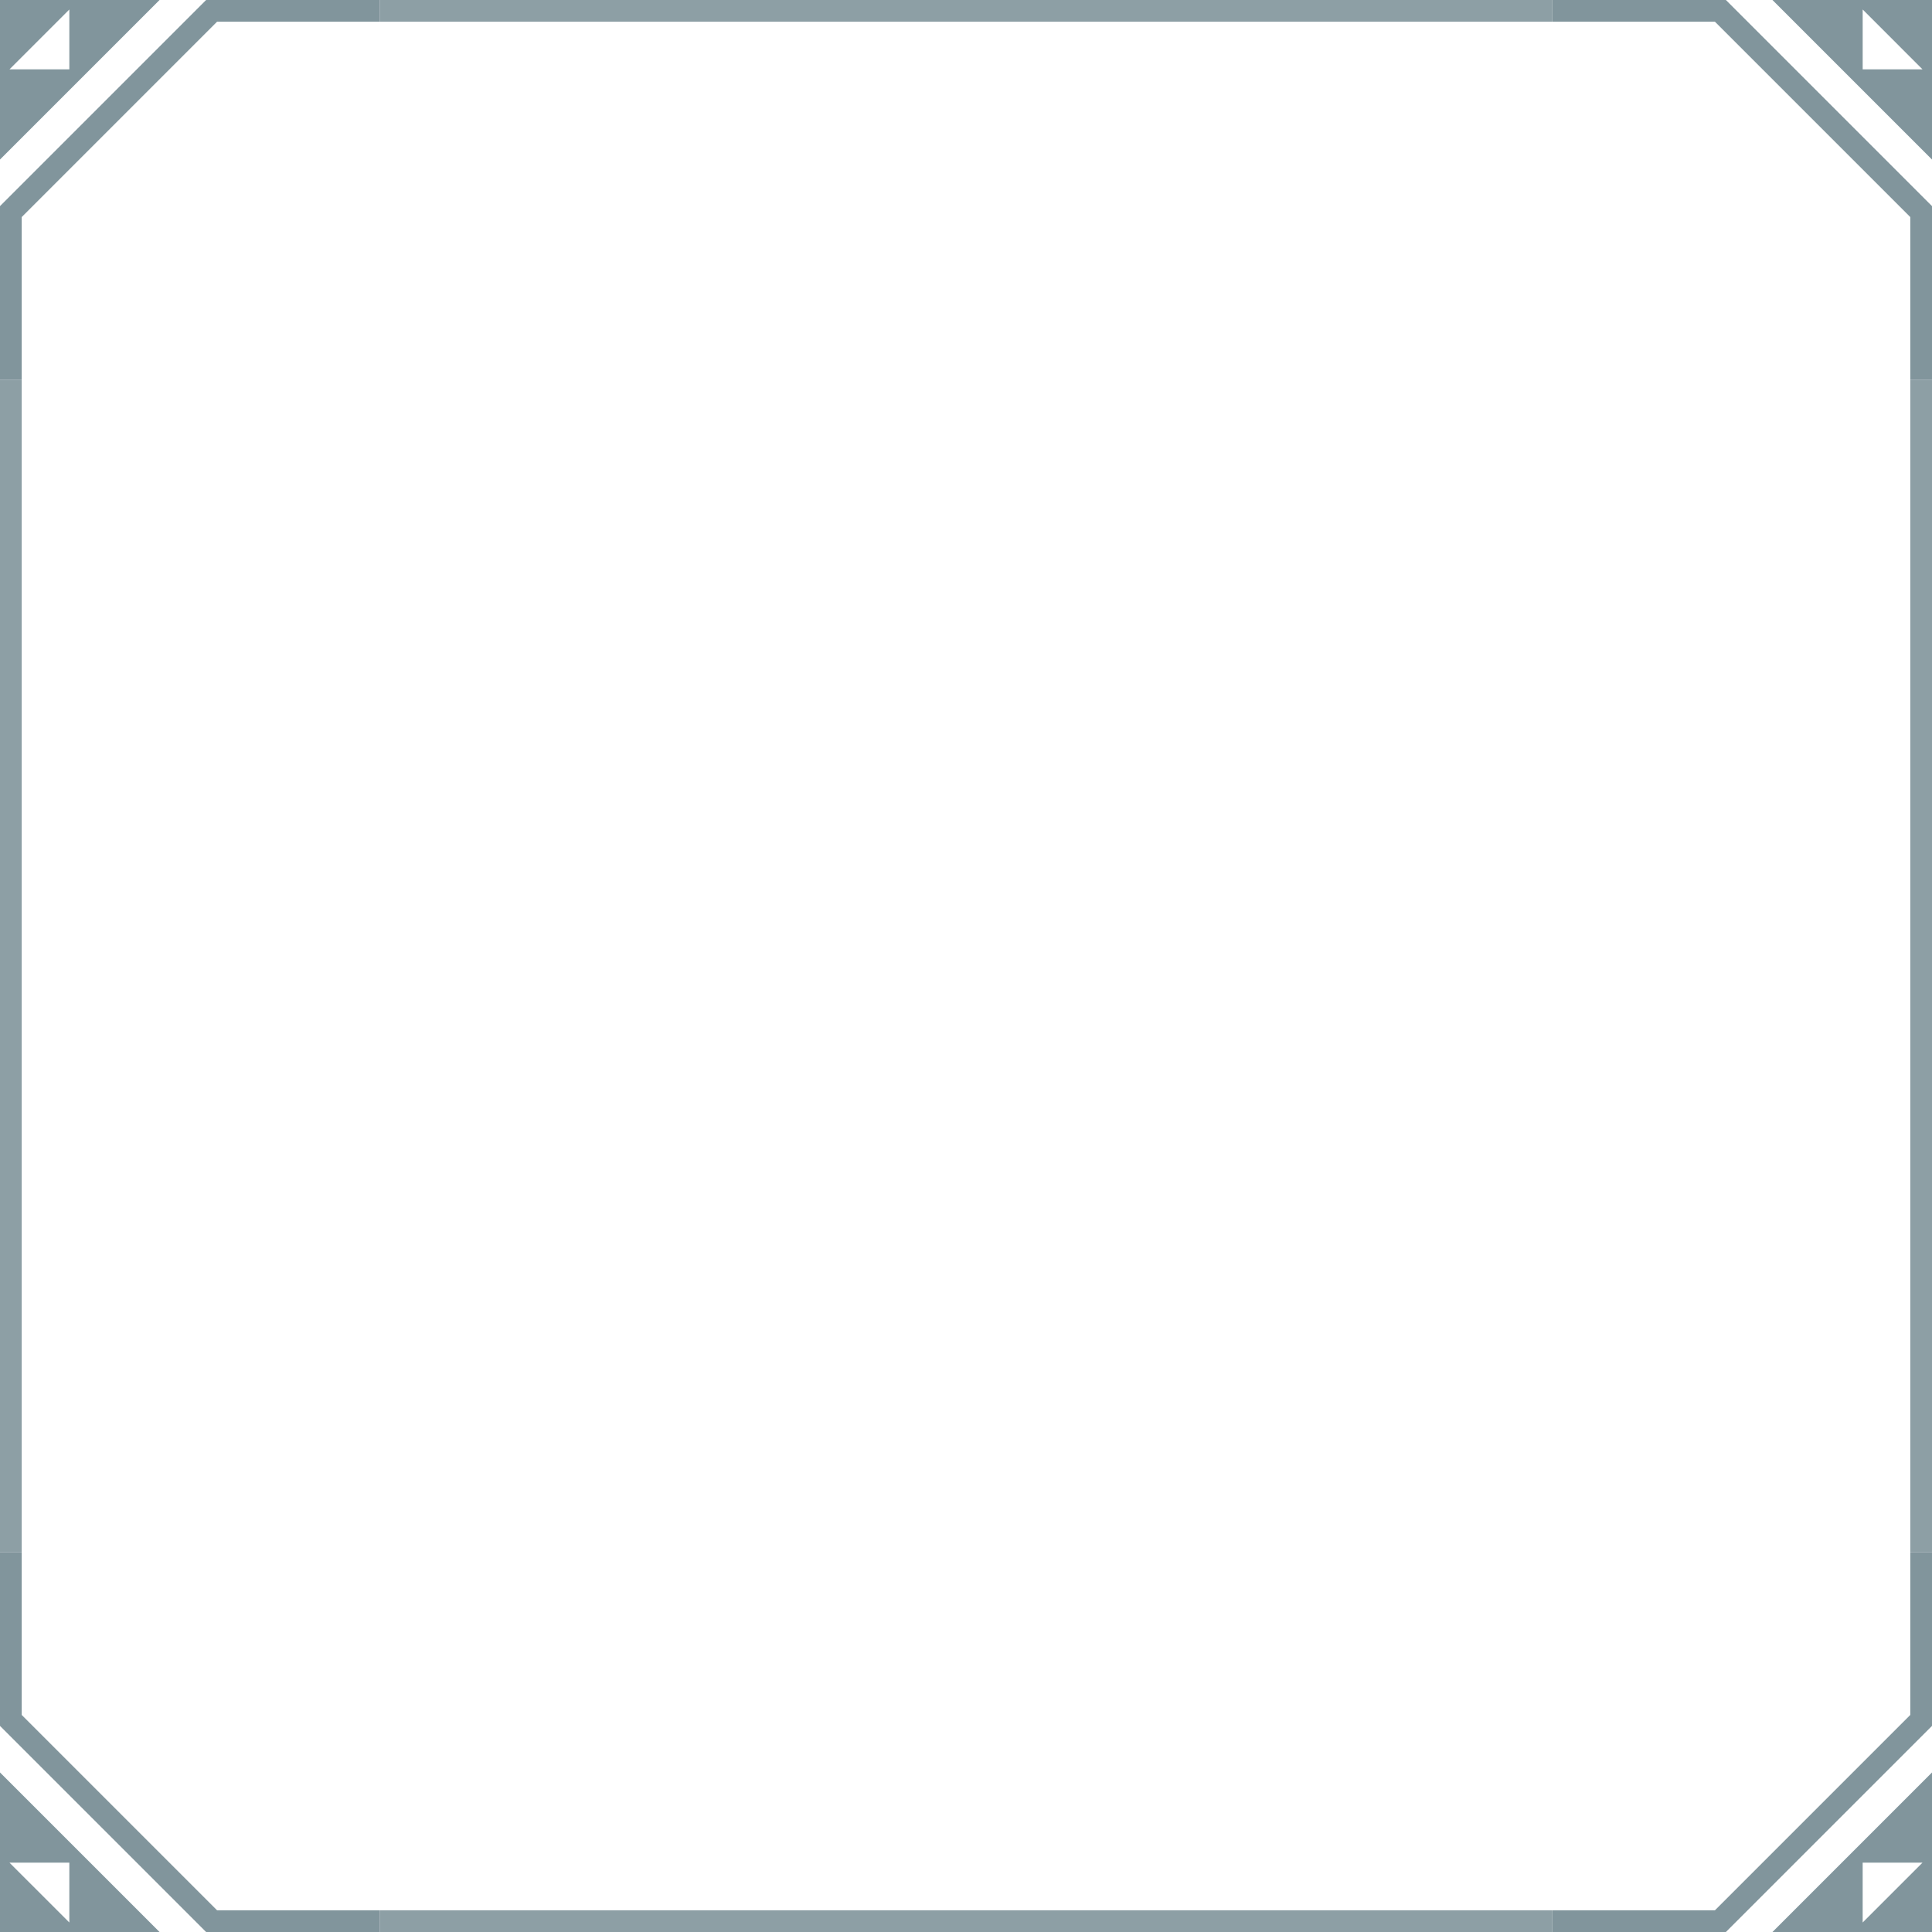 <svg width="178" height="178" viewBox="0 0 178 178" fill="none" xmlns="http://www.w3.org/2000/svg">
<g id="Frame" clip-path="url(#clip0_3_124)">
<g id="Text Ornament Corner">
<path id="Vector" d="M2 35H0V18.988L18.988 0H35V2H20L2 20V35ZM14.7 0L0 14.7V0H14.7ZM6.388 6.388V0.875L0.875 6.388H6.388Z" fill="#81959C"/>
</g>
<g id="Text Ornament Corner_2">
<path id="Vector_2" d="M143 2L143 5.16573e-05L159.013 5.24572e-05L178 18.988L178 35L176 35L176 20L158 2L143 2ZM178 14.7L163.3 5.26714e-05L178 5.34058e-05L178 14.7ZM171.613 6.388L177.125 6.388L171.613 0.875L171.613 6.388Z" fill="#81959C"/>
</g>
<g id="Text Ornament Corner_3">
<path id="Vector_3" d="M35 176L35 178L18.988 178L2.19396e-05 159.013L2.11397e-05 143L2 143L2 158L20 176L35 176ZM2.21538e-05 163.3L14.7 178L2.28882e-05 178L2.21538e-05 163.3ZM6.388 171.613L0.875 171.613L6.388 177.125L6.388 171.613Z" fill="#81959C"/>
</g>
<g id="Text Ornament Corner_4">
<path id="Vector_4" d="M176 143L178 143L178 159.012L159.012 178L143 178L143 176L158 176L176 158L176 143ZM163.3 178L178 163.3L178 178L163.3 178ZM171.612 171.612L171.612 177.125L177.125 171.612L171.612 171.612Z" fill="#81959C"/>
</g>
<path id="Left" opacity="0.9" fill-rule="evenodd" clip-rule="evenodd" d="M2 35L2 143L0 143L-3.40432e-05 35L2 35Z" fill="#81959C"/>
<path id="Right" opacity="0.9" fill-rule="evenodd" clip-rule="evenodd" d="M178 35L178 143L176 143L176 35L178 35Z" fill="#81959C"/>
<rect id="Top" opacity="0.9" x="35" width="108" height="2" fill="#81959C"/>
<rect id="Bottom" opacity="0.9" x="35" y="176" width="108" height="2" fill="#81959C"/>
</g>
<defs>
<clipPath id="clip0_3_124">
<rect width="178" height="178" fill="white"/>
</clipPath>
</defs>
</svg>
